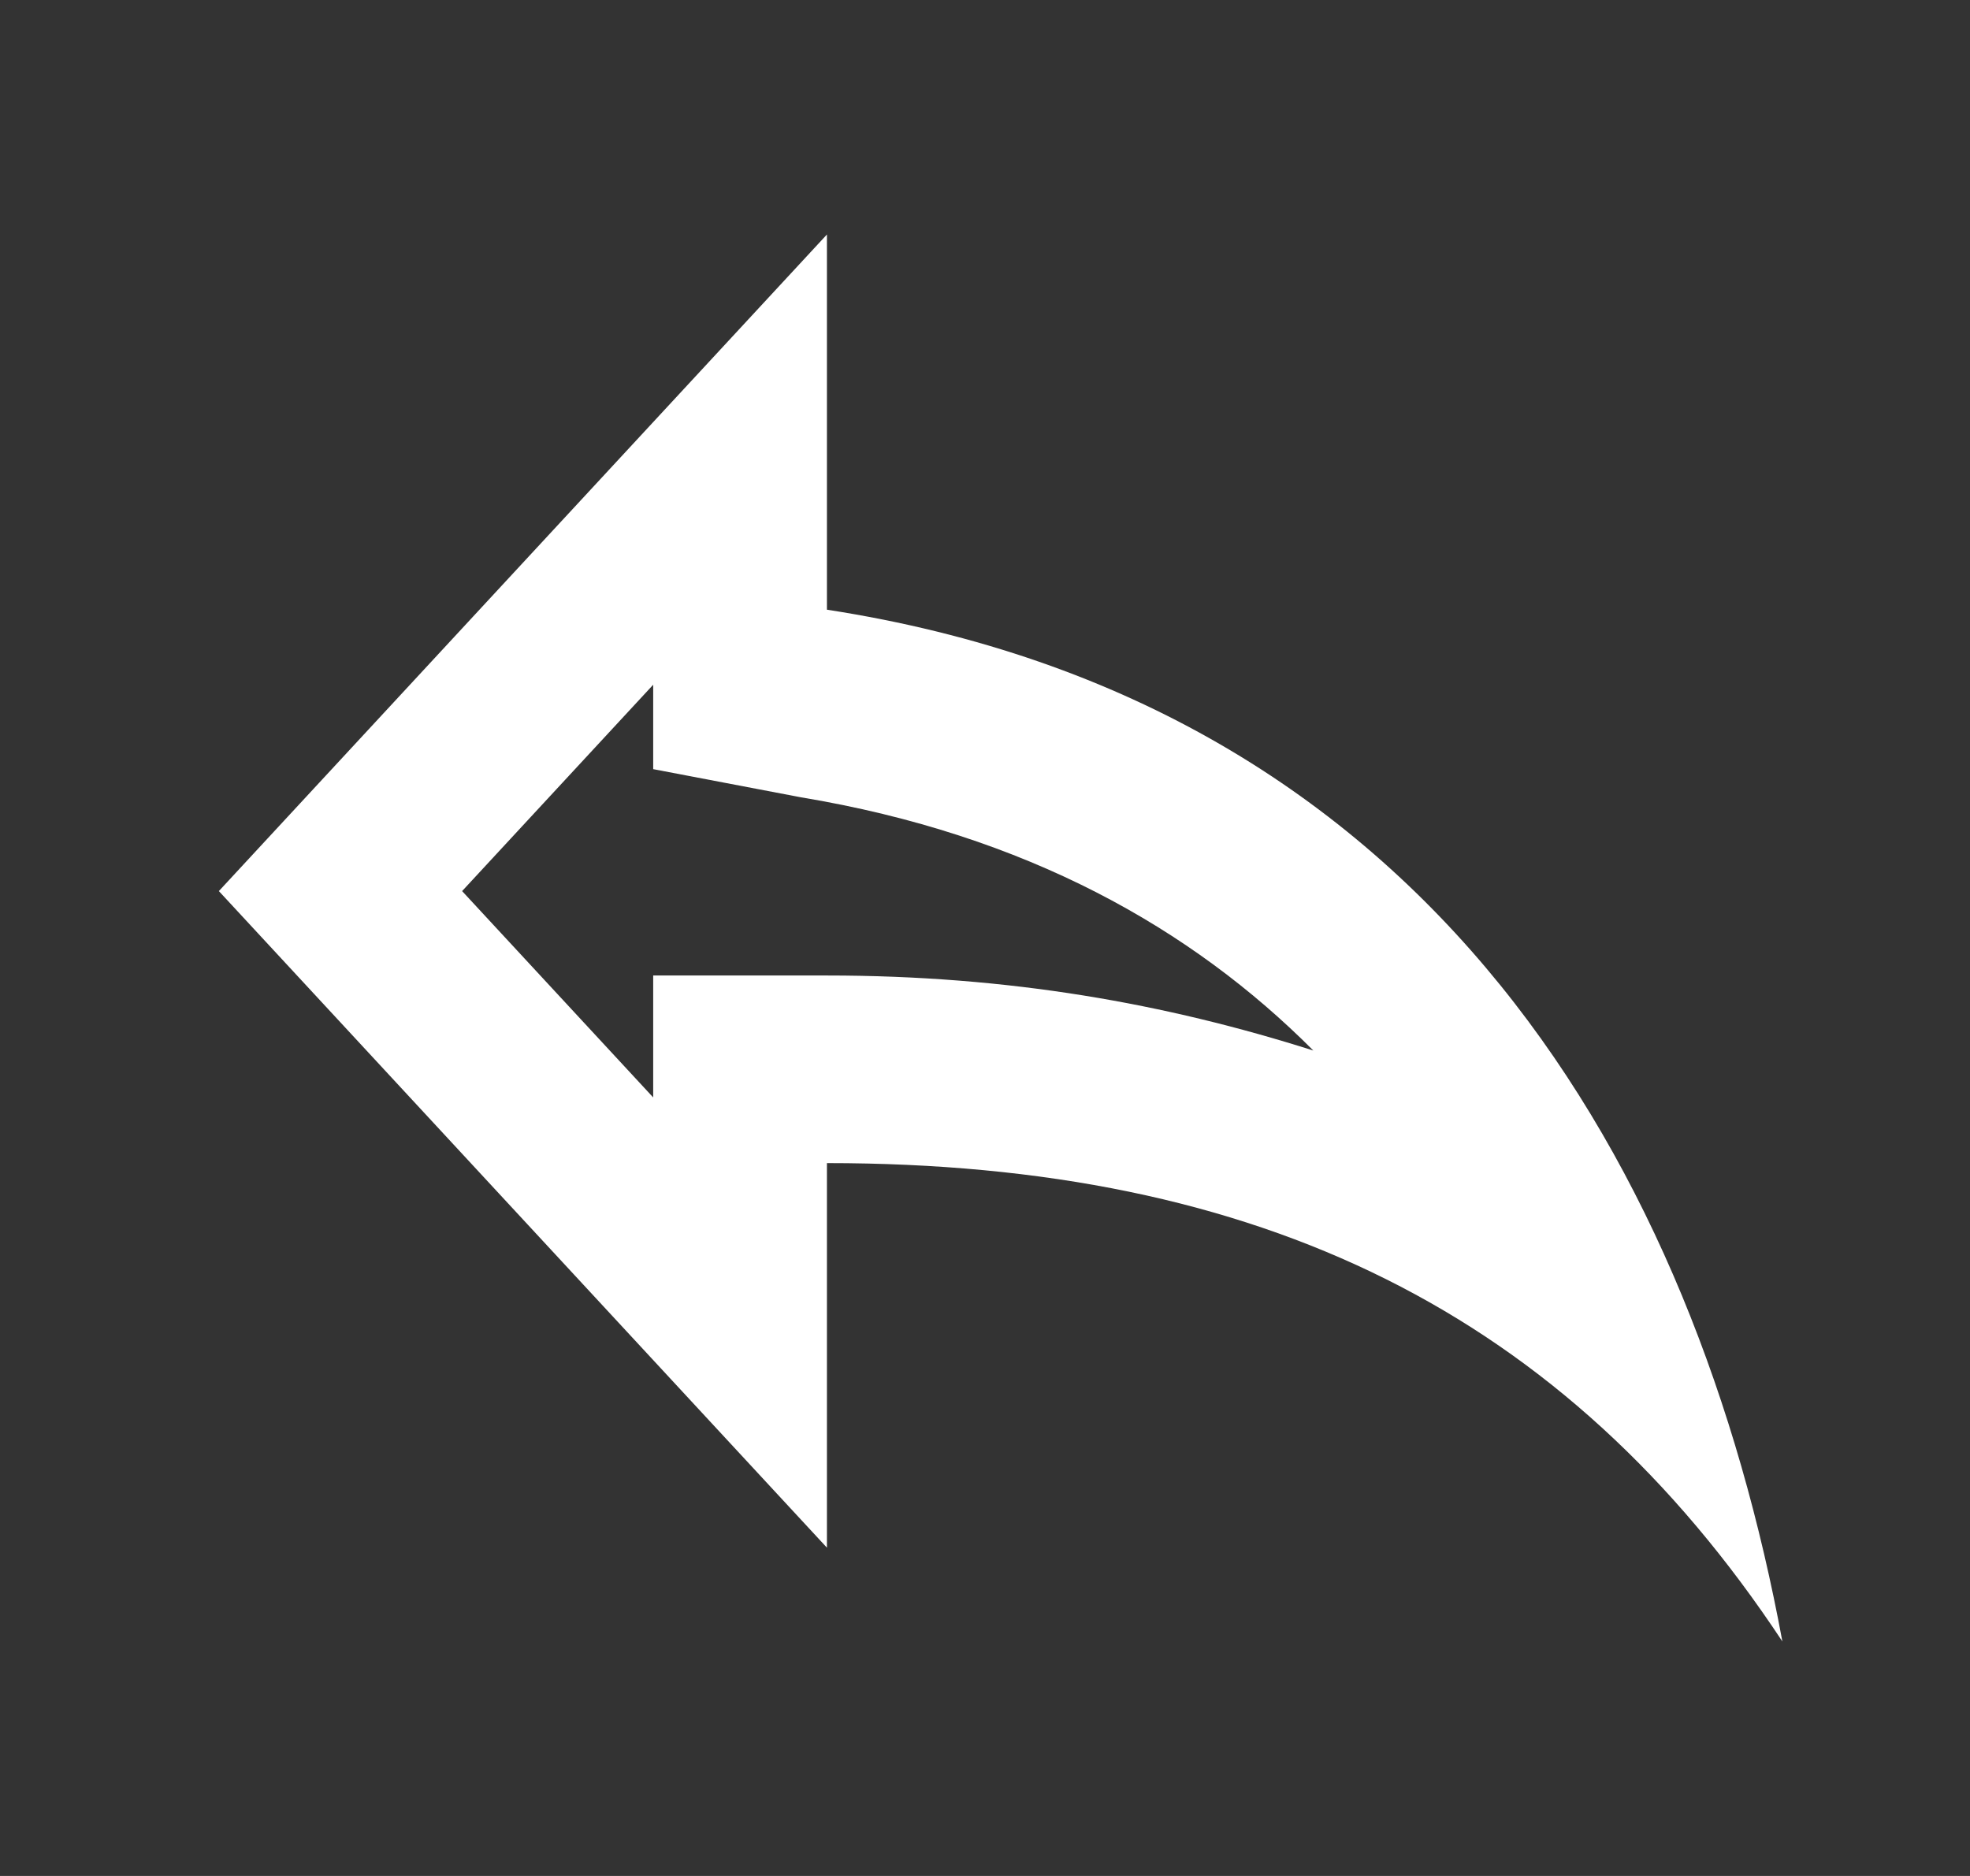 <svg width="21" height="20" viewBox="0 0 21 20" fill="none" xmlns="http://www.w3.org/2000/svg">
<rect x="0" y="0" width="21" height="20" fill="#333333" stroke="none"/>
<path d="M6.963 7.3V8.2L8.537 8.5C10.944 8.9 12.704 9.9 14 11.2C12.426 10.7 10.759 10.4 8.815 10.4H6.963V11.7L4.926 9.5L6.963 7.3ZM8.815 2.5L2.333 9.5L8.815 16.5V12.4C13.444 12.4 16.685 14 19 17.5C18.074 12.5 15.296 7.5 8.815 6.5" fill="white"/>
</svg>
